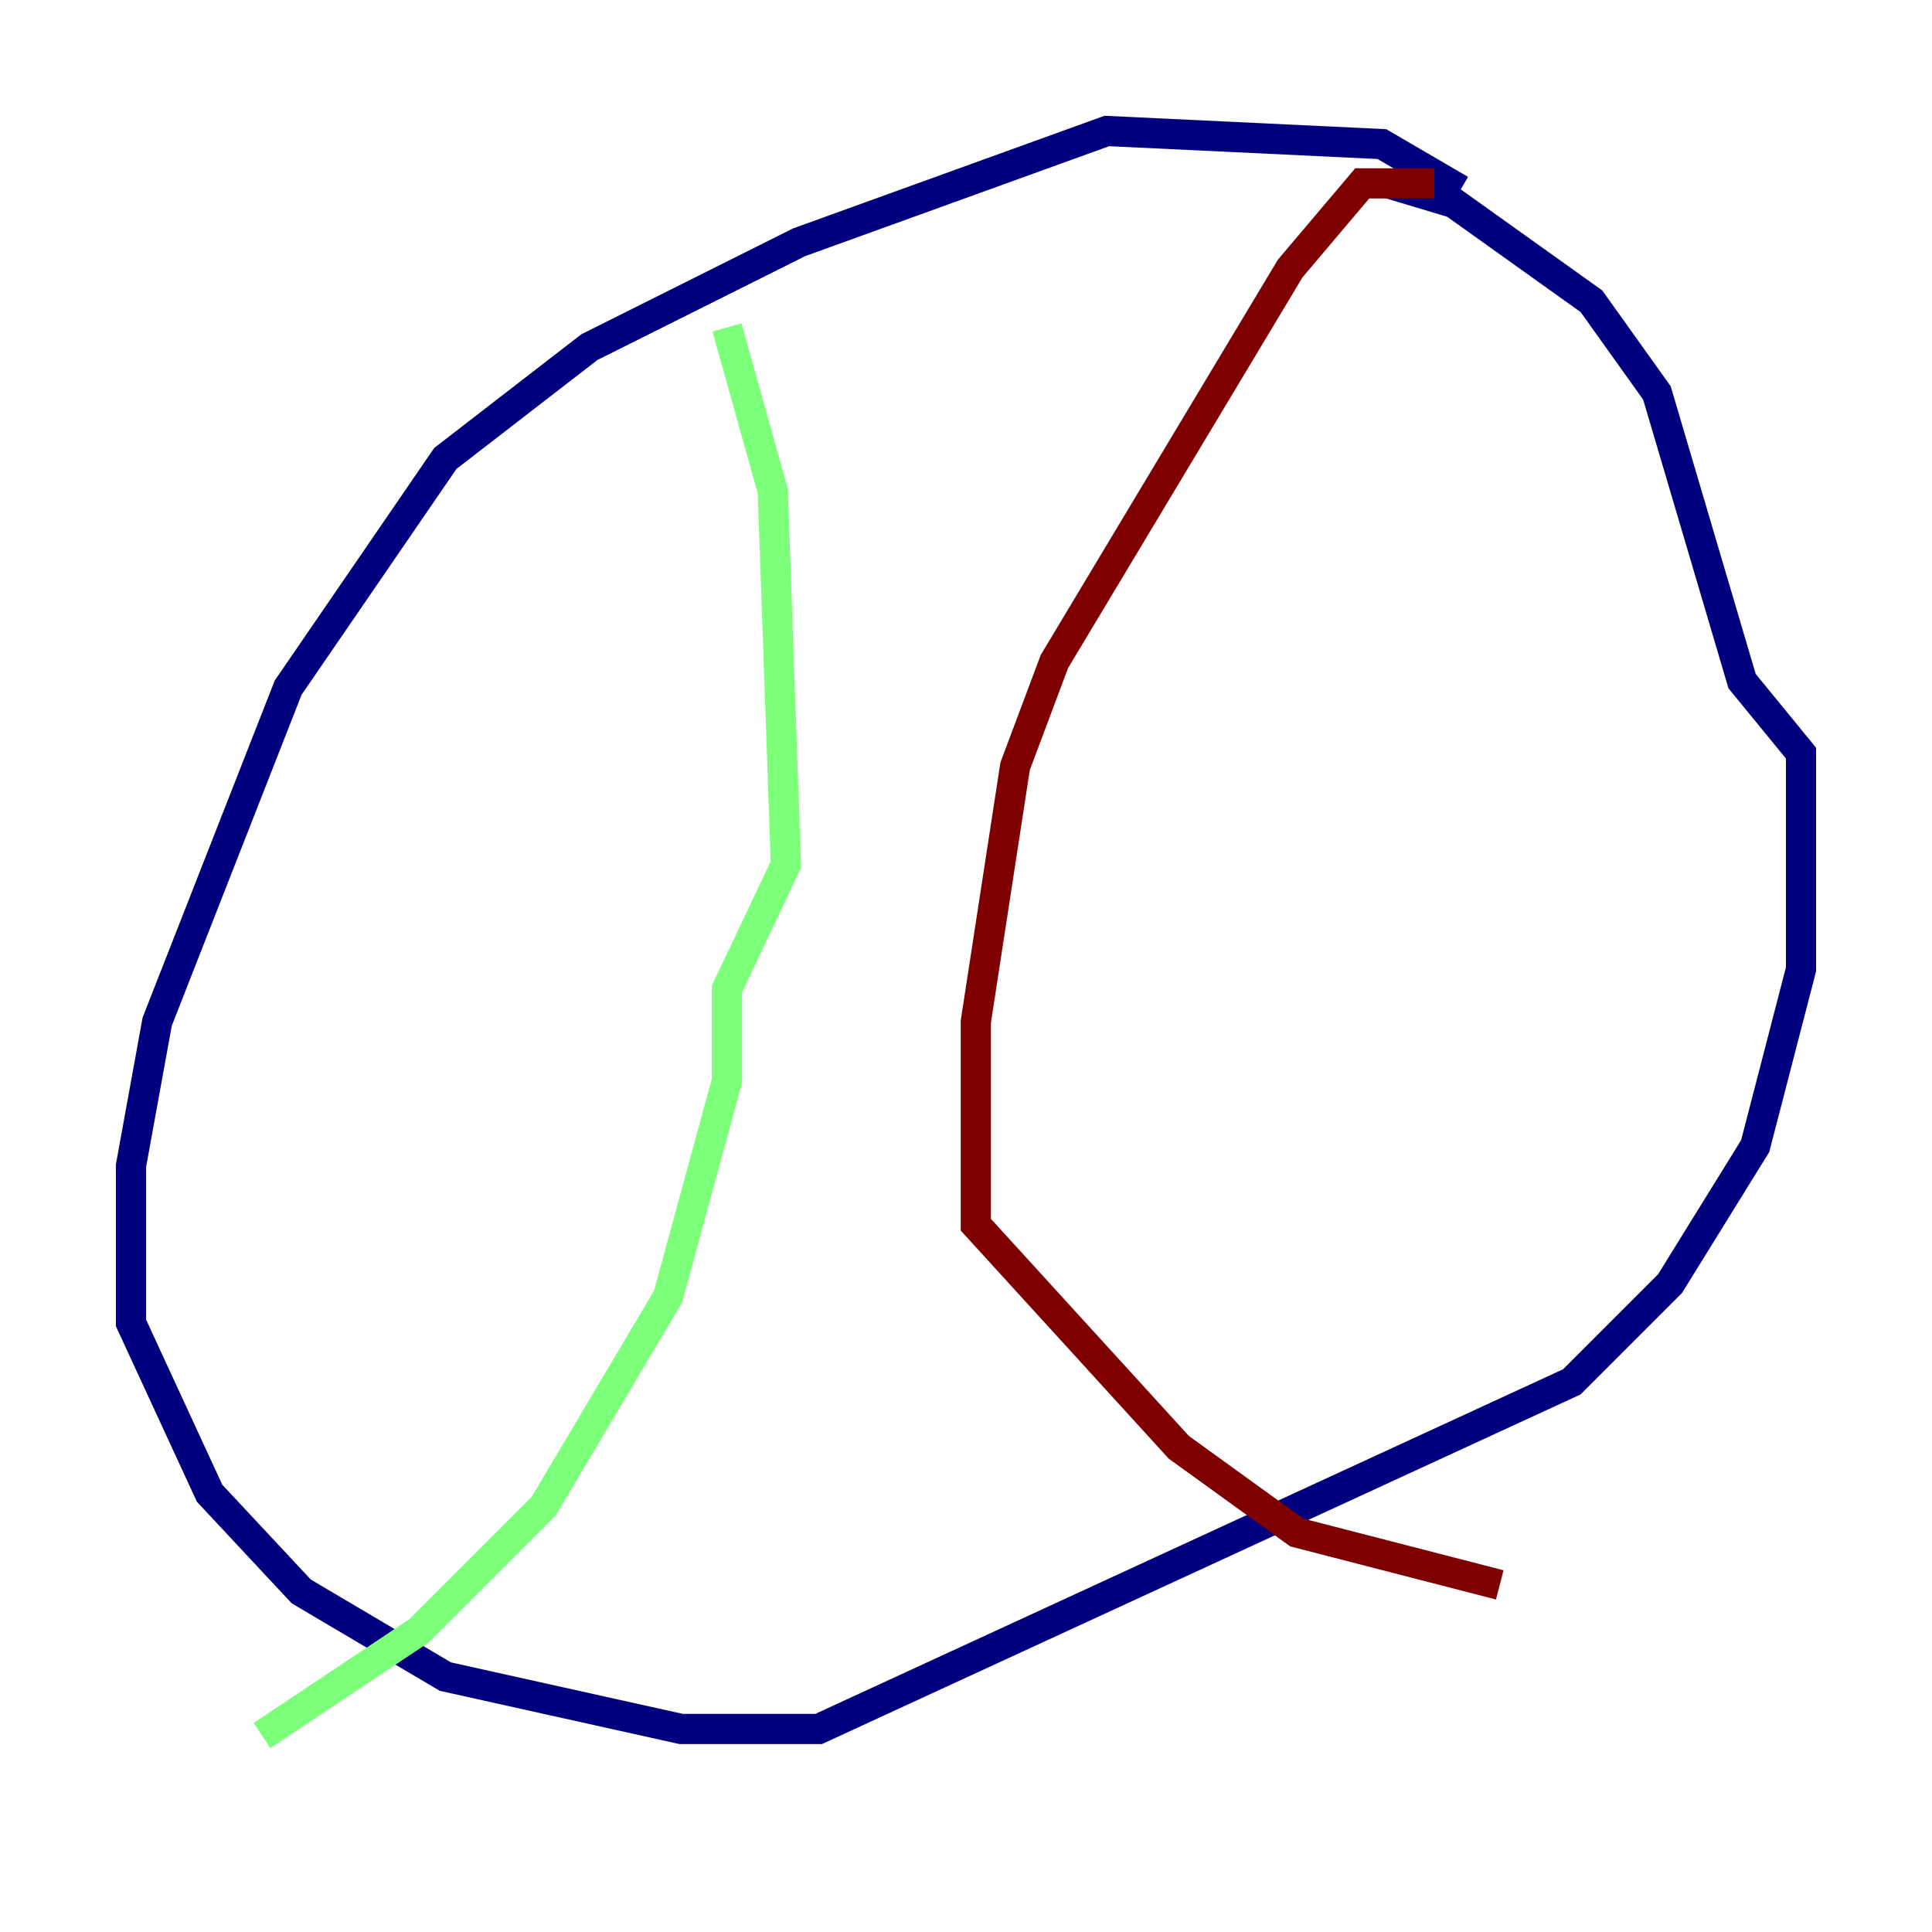 <?xml version="1.0" encoding="utf-8" ?>
<svg baseProfile="tiny" height="128" version="1.2" viewBox="0,0,128,128" width="128" xmlns="http://www.w3.org/2000/svg" xmlns:ev="http://www.w3.org/2001/xml-events" xmlns:xlink="http://www.w3.org/1999/xlink"><defs /><polyline fill="none" points="96.759,12.583 91.552,9.546 73.329,8.678 52.936,16.054 39.051,22.997 29.505,30.373 19.091,45.559 10.414,67.688 8.678,77.234 8.678,87.647 13.885,98.929 19.959,105.437 29.505,111.078 45.125,114.549 54.237,114.549 104.136,91.552 110.644,85.044 116.285,75.932 119.322,64.217 119.322,49.898 115.417,45.125 109.776,26.034 105.437,19.959 96.325,13.451 91.986,12.149" stroke="#00007f" stroke-width="2" /><polyline fill="none" points="48.163,21.695 51.2,32.542 52.068,57.275 48.163,65.519 48.163,71.593 44.258,85.912 36.014,99.797 27.77,108.041 17.356,114.983" stroke="#7cff79" stroke-width="2" /><polyline fill="none" points="95.024,12.149 90.251,12.149 85.478,17.79 69.858,43.824 67.254,50.766 64.651,67.688 64.651,81.139 78.102,95.891 85.912,101.532 99.363,105.003" stroke="#7f0000" stroke-width="2" /></svg>